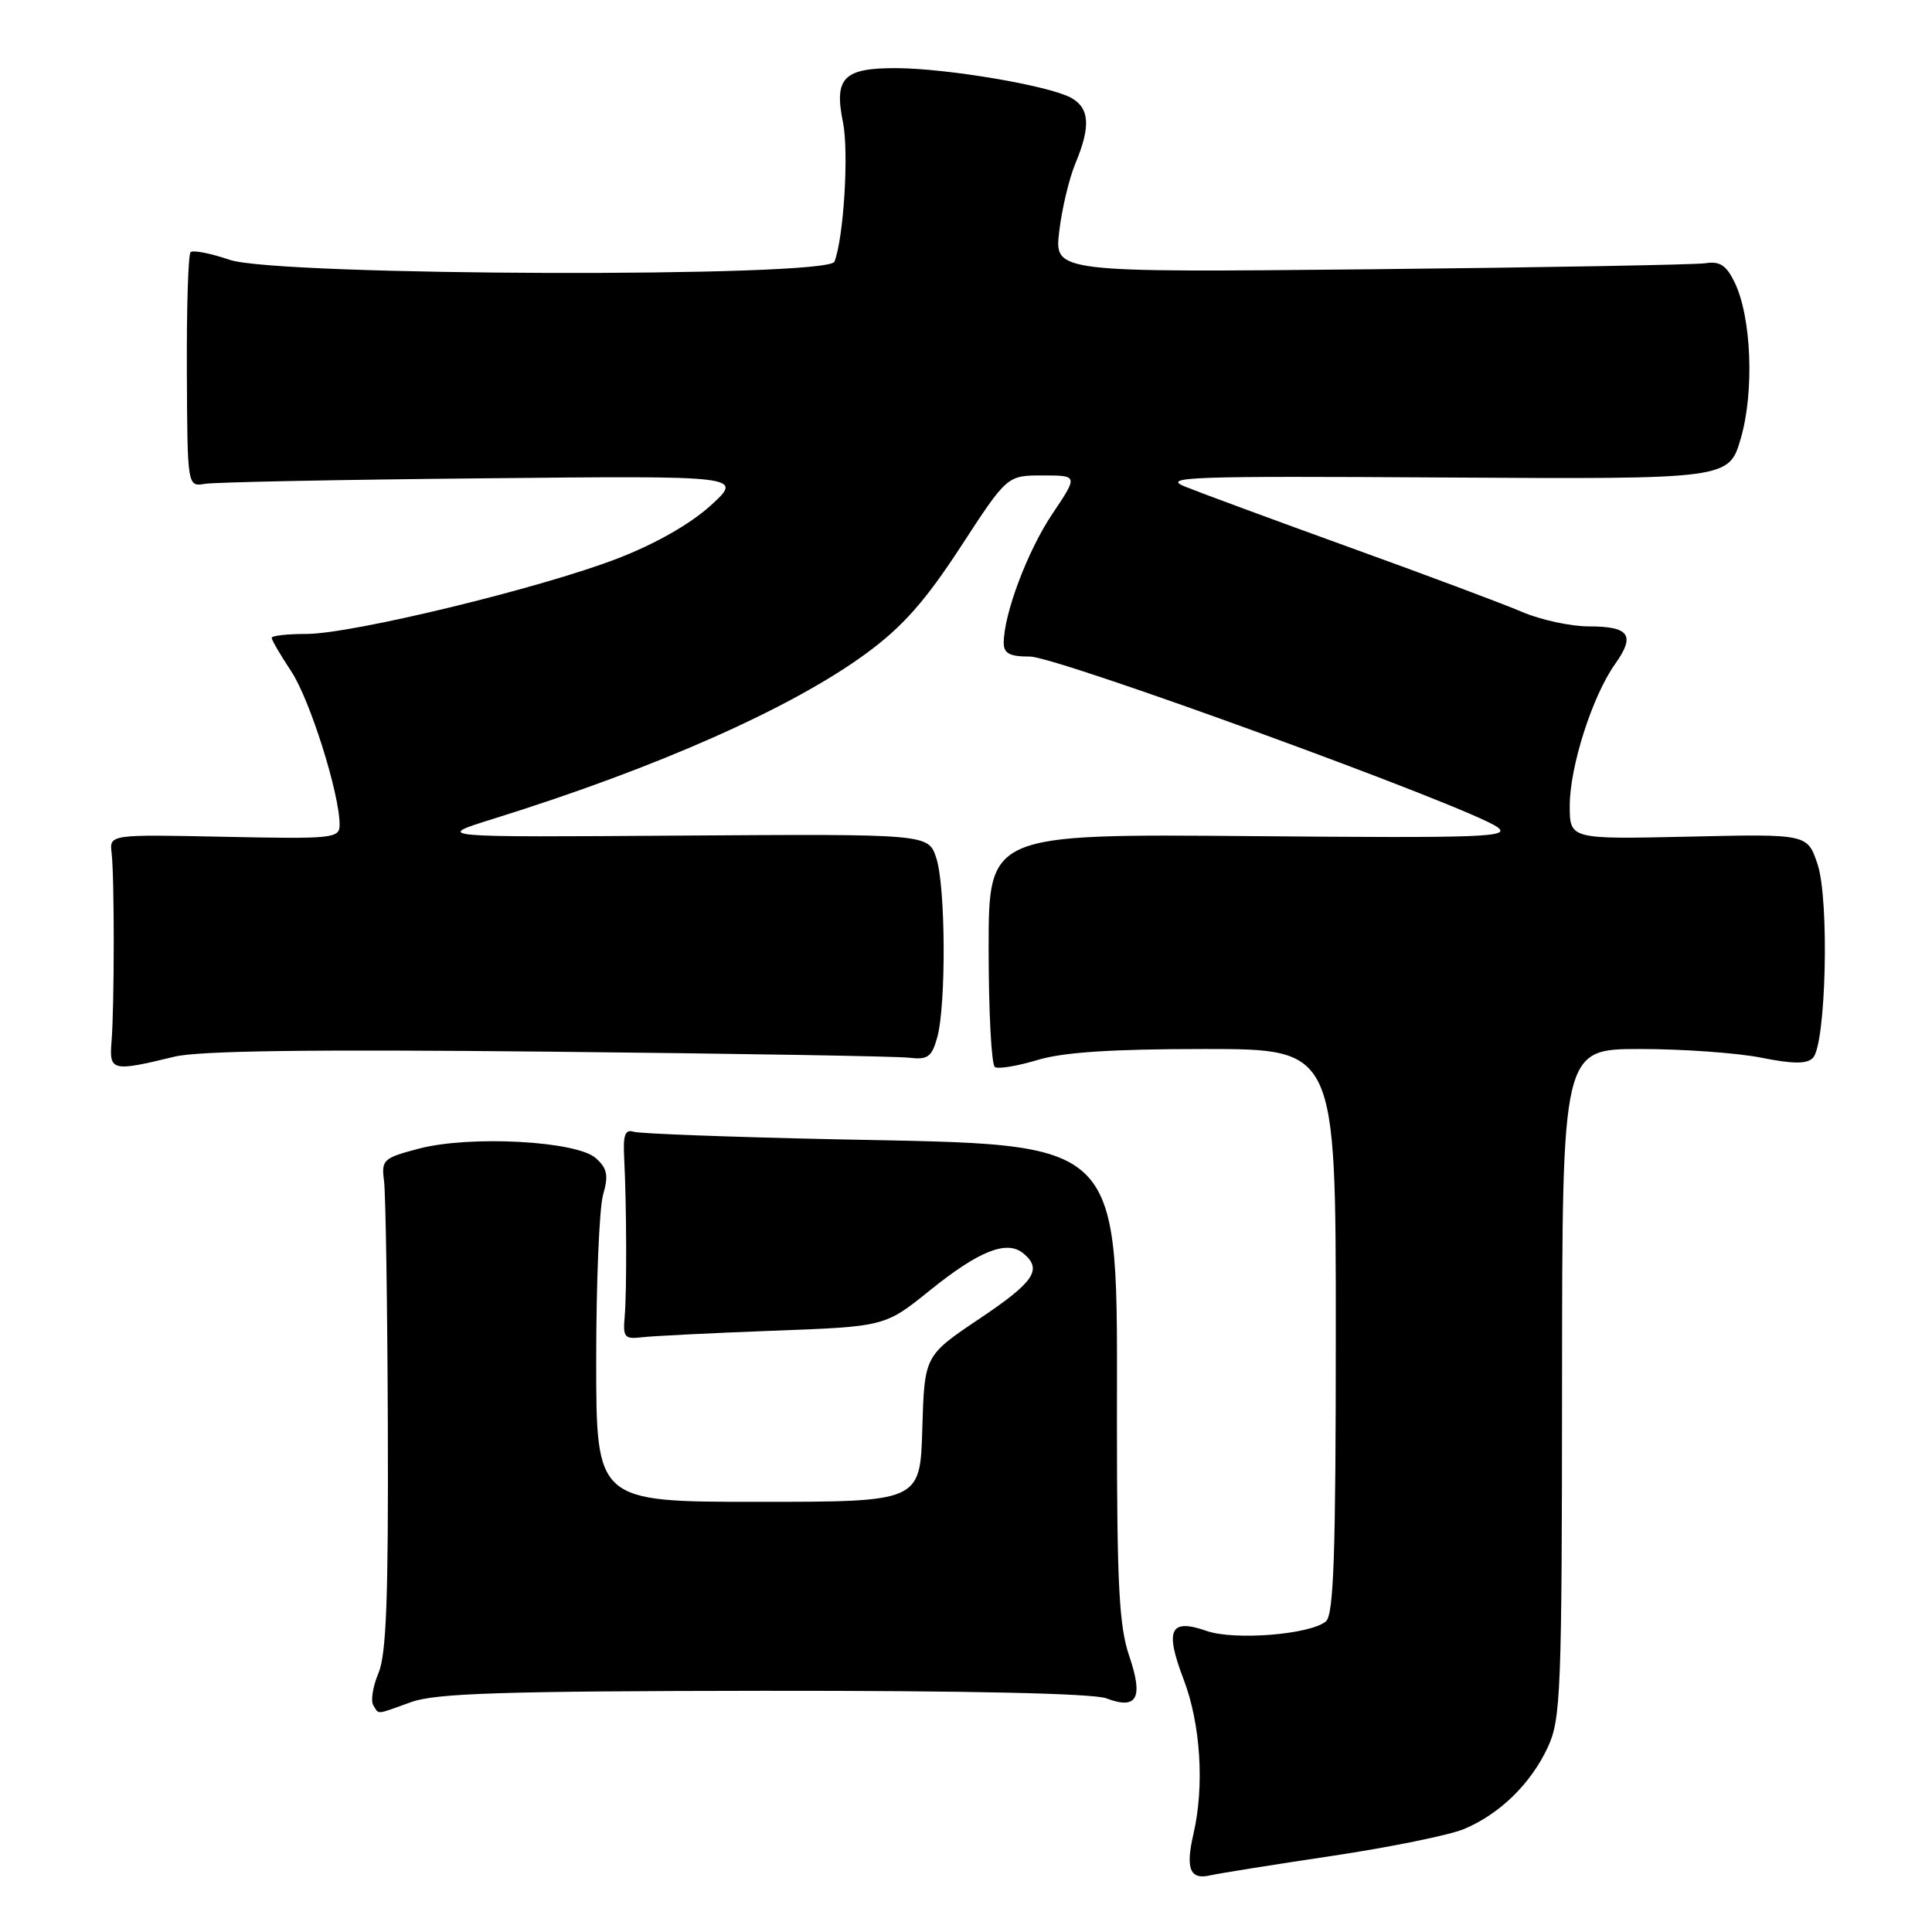 <?xml version="1.0" encoding="UTF-8" standalone="no"?>
<!DOCTYPE svg PUBLIC "-//W3C//DTD SVG 1.1//EN" "http://www.w3.org/Graphics/SVG/1.1/DTD/svg11.dtd" >
<svg xmlns="http://www.w3.org/2000/svg" xmlns:xlink="http://www.w3.org/1999/xlink" version="1.1" viewBox="0 0 256 256">
 <g >
 <path fill="currentColor"
d=" M 176.48 245.92 C 184.17 244.77 192.04 243.17 193.98 242.36 C 198.72 240.38 202.86 236.34 205.10 231.50 C 206.82 227.80 206.96 224.19 206.98 183.25 C 207.00 139.00 207.00 139.00 217.33 139.00 C 223.02 139.00 230.24 139.52 233.38 140.15 C 237.58 140.99 239.40 141.00 240.21 140.19 C 241.96 138.44 242.42 119.23 240.83 114.50 C 239.49 110.50 239.49 110.50 223.75 110.86 C 208.00 111.21 208.00 111.21 208.00 106.76 C 208.00 101.58 211.00 92.21 214.02 87.97 C 216.73 84.16 215.91 83.00 210.52 83.00 C 208.13 83.00 204.16 82.14 201.70 81.09 C 199.24 80.03 188.97 76.19 178.87 72.54 C 168.77 68.89 158.93 65.25 157.00 64.47 C 153.88 63.19 157.66 63.06 191.30 63.27 C 229.09 63.50 229.09 63.50 230.67 58.07 C 232.47 51.87 232.08 41.99 229.84 37.40 C 228.74 35.14 227.88 34.58 225.97 34.88 C 224.61 35.08 204.65 35.44 181.61 35.68 C 139.71 36.10 139.71 36.10 140.35 30.69 C 140.70 27.72 141.66 23.66 142.49 21.67 C 144.56 16.73 144.38 14.28 141.87 12.93 C 138.87 11.33 125.59 9.08 118.87 9.03 C 111.78 8.99 110.49 10.28 111.70 16.21 C 112.49 20.13 111.81 31.46 110.57 34.67 C 109.75 36.81 36.80 36.59 30.44 34.43 C 27.89 33.56 25.56 33.11 25.25 33.42 C 24.94 33.72 24.72 40.84 24.76 49.24 C 24.83 64.50 24.83 64.50 27.16 64.11 C 28.45 63.89 45.02 63.56 64.00 63.38 C 98.50 63.03 98.50 63.03 94.17 66.98 C 91.46 69.44 86.82 72.08 81.81 74.01 C 71.63 77.94 46.62 84.00 40.60 84.00 C 38.07 84.00 36.00 84.23 36.00 84.52 C 36.00 84.81 37.17 86.81 38.60 88.97 C 41.07 92.71 45.00 105.17 45.00 109.28 C 45.00 111.09 44.21 111.18 29.75 110.88 C 14.50 110.56 14.50 110.56 14.79 113.03 C 15.17 116.16 15.16 133.37 14.78 138.00 C 14.46 141.94 14.82 142.03 23.14 140.01 C 26.37 139.23 41.37 139.03 72.64 139.35 C 97.31 139.60 118.81 139.96 120.41 140.15 C 122.92 140.45 123.45 140.08 124.18 137.50 C 125.38 133.23 125.31 117.46 124.06 113.68 C 123.01 110.50 123.01 110.50 90.26 110.72 C 57.50 110.95 57.50 110.95 65.36 108.50 C 87.06 101.74 105.02 93.77 114.85 86.53 C 119.62 83.02 122.60 79.65 127.29 72.46 C 133.45 63.00 133.45 63.00 138.16 63.00 C 142.86 63.00 142.86 63.00 139.45 68.08 C 136.17 72.95 133.00 81.36 133.00 85.18 C 133.00 86.59 133.78 87.00 136.48 87.00 C 140.08 87.00 194.62 106.90 198.40 109.59 C 200.28 110.93 196.82 111.06 165.75 110.79 C 131.00 110.50 131.00 110.50 131.00 125.69 C 131.00 134.05 131.37 141.11 131.83 141.39 C 132.29 141.68 134.83 141.25 137.49 140.45 C 140.91 139.42 147.37 139.00 159.66 139.00 C 177.00 139.00 177.00 139.00 177.00 176.38 C 177.00 206.06 176.73 213.98 175.68 214.85 C 173.58 216.59 163.57 217.39 159.90 216.11 C 155.02 214.41 154.31 215.91 156.84 222.54 C 159.09 228.42 159.61 236.65 158.14 243.00 C 157.07 247.61 157.67 249.11 160.33 248.50 C 161.52 248.23 168.79 247.07 176.48 245.92 Z  M 54.50 225.53 C 57.74 224.36 66.62 224.08 101.18 224.04 C 128.35 224.02 144.86 224.38 146.60 225.04 C 150.68 226.59 151.53 225.00 149.62 219.40 C 148.29 215.49 148.00 209.99 148.00 188.56 C 148.00 150.23 149.52 151.77 111.00 150.97 C 96.97 150.67 84.83 150.22 84.00 149.97 C 82.82 149.60 82.54 150.35 82.71 153.50 C 83.03 159.76 83.06 171.20 82.77 174.50 C 82.53 177.17 82.77 177.47 85.00 177.20 C 86.38 177.03 94.20 176.64 102.38 176.33 C 117.27 175.78 117.27 175.78 123.23 170.97 C 129.73 165.73 133.42 164.27 135.60 166.08 C 138.17 168.21 137.06 169.86 129.75 174.76 C 122.50 179.63 122.50 179.63 122.21 189.31 C 121.93 199.00 121.93 199.00 100.46 199.00 C 79.00 199.00 79.00 199.00 79.00 180.24 C 79.00 169.93 79.41 160.06 79.91 158.32 C 80.65 155.74 80.47 154.83 78.96 153.47 C 76.44 151.18 62.29 150.42 55.50 152.20 C 50.76 153.45 50.52 153.67 50.89 156.51 C 51.10 158.15 51.33 172.78 51.39 189.00 C 51.47 211.69 51.19 219.24 50.15 221.69 C 49.41 223.44 49.10 225.36 49.46 225.94 C 50.25 227.22 49.68 227.26 54.50 225.53 Z "/>
</g>
</svg>